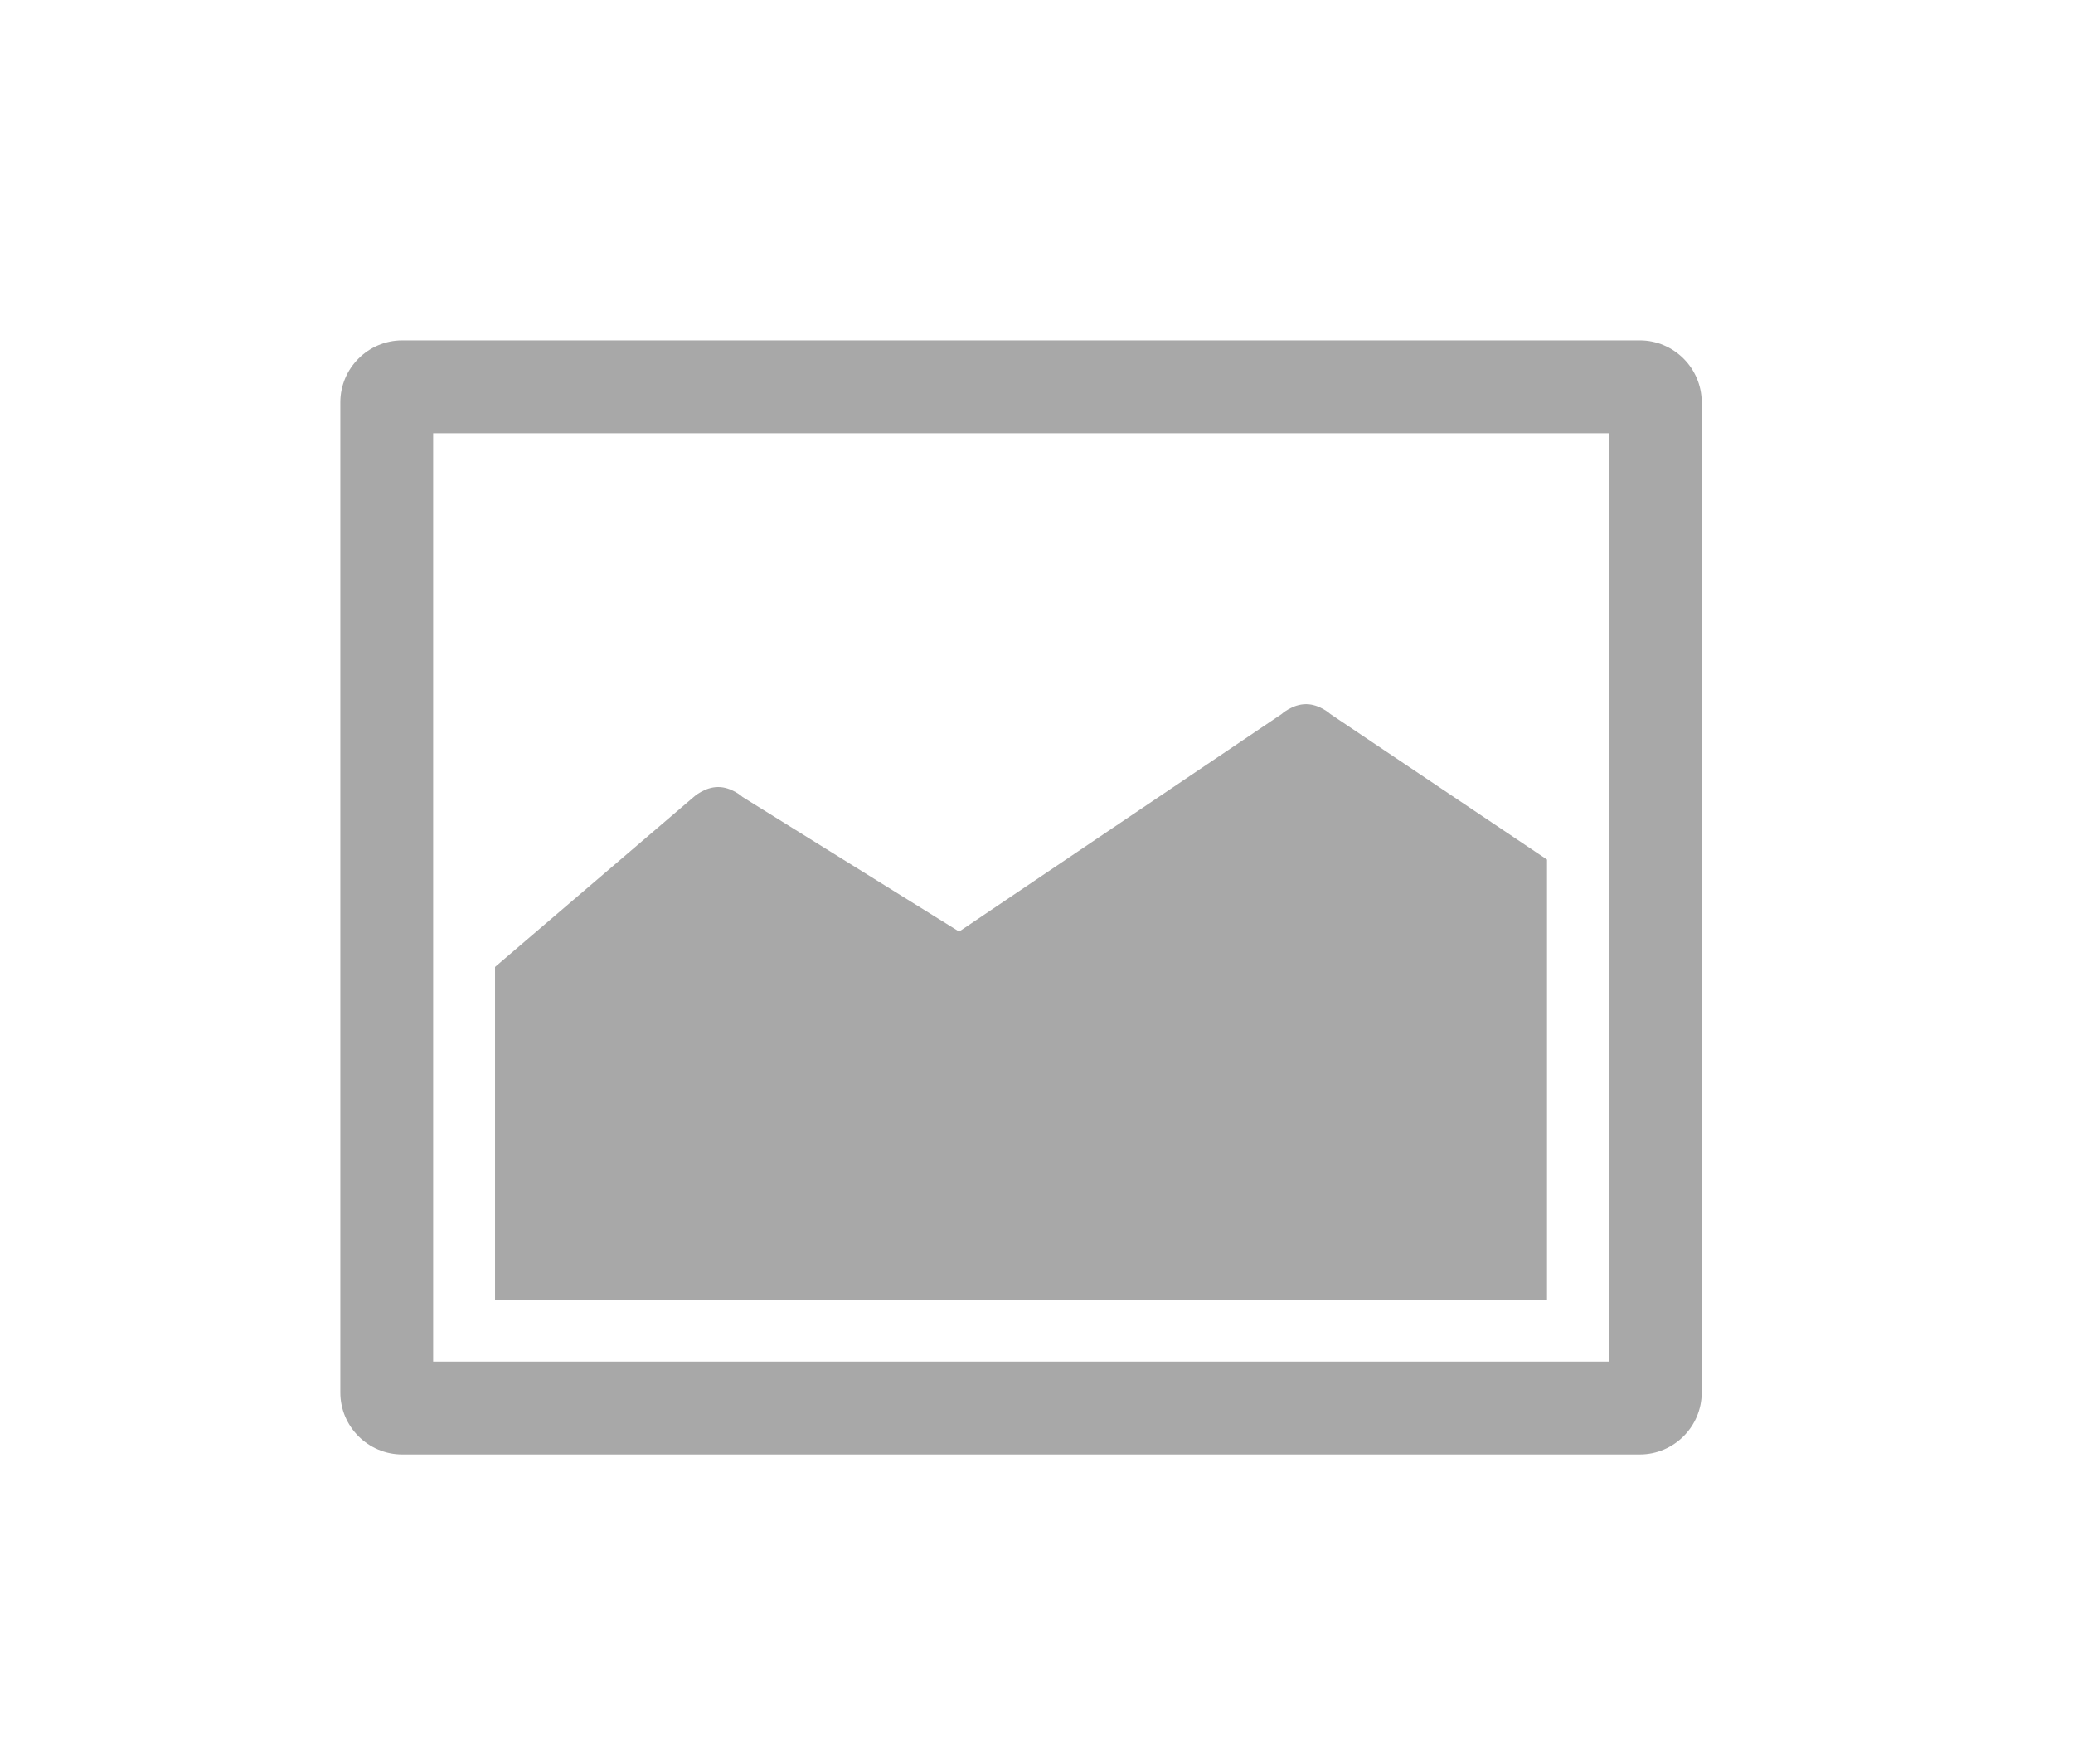 <?xml version="1.0" encoding="UTF-8"?>
<svg xmlns="http://www.w3.org/2000/svg" xmlns:xlink="http://www.w3.org/1999/xlink" baseProfile="tiny" contentScriptType="text/ecmascript" contentStyleType="text/css" height="57px" preserveAspectRatio="xMidYMid meet" version="1.1" viewBox="0 0 67 57" width="67px" x="0px" y="0px" zoomAndPan="magnify">
<rect fill="none" height="57" width="67"/>
<path d="M 53.0 11.0 L 13.0 11.0 C 11.899 11.0 11.0 11.9 11.0 13.0 L 11.0 45.0 C 11.0 46.1 11.899 47.0 13.0 47.0 L 53.0 47.0 C 54.099 47.0 55.0 46.1 55.0 45.0 L 55.0 13.0 C 55.0 11.9 54.099 11.0 53.0 11.0 z M 52.0 44.0 L 14.0 44.0 L 14.0 14.0 L 52.0 14.0 L 52.0 44.0 z M 50.0 27.777 L 43.0 23.075 C 43.0 23.075 42.652 22.755 42.212 22.755 C 41.77 22.755 41.422 23.075 41.422 23.075 L 31.001 30.103 L 31.0 30.105 L 24.0 25.754 C 24.0 25.754 23.652 25.433 23.211 25.433 C 22.77 25.433 22.421 25.754 22.421 25.754 L 16.0 31.246 L 16.0 42.0 L 50.0 42.0 L 50.0 27.777 z " fill="#a8a8a8" fill-opacity="1" stroke-opacity="0.5"/>
<defs>
<linearGradient gradientUnits="userSpaceOnUse" x1="33.001" x2="33.001" xlink:actuate="onLoad" xlink:show="other" xlink:type="simple" y1="47" y2="11.001">
<stop offset="0" stop-color="#d0cbc5"/>
<stop offset="0.503" stop-color="#fafcef"/>
<stop offset="0.969" stop-color="#ffffff"/>
<stop offset="1" stop-color="#ffffff"/>
</linearGradient>
</defs>
</svg>
